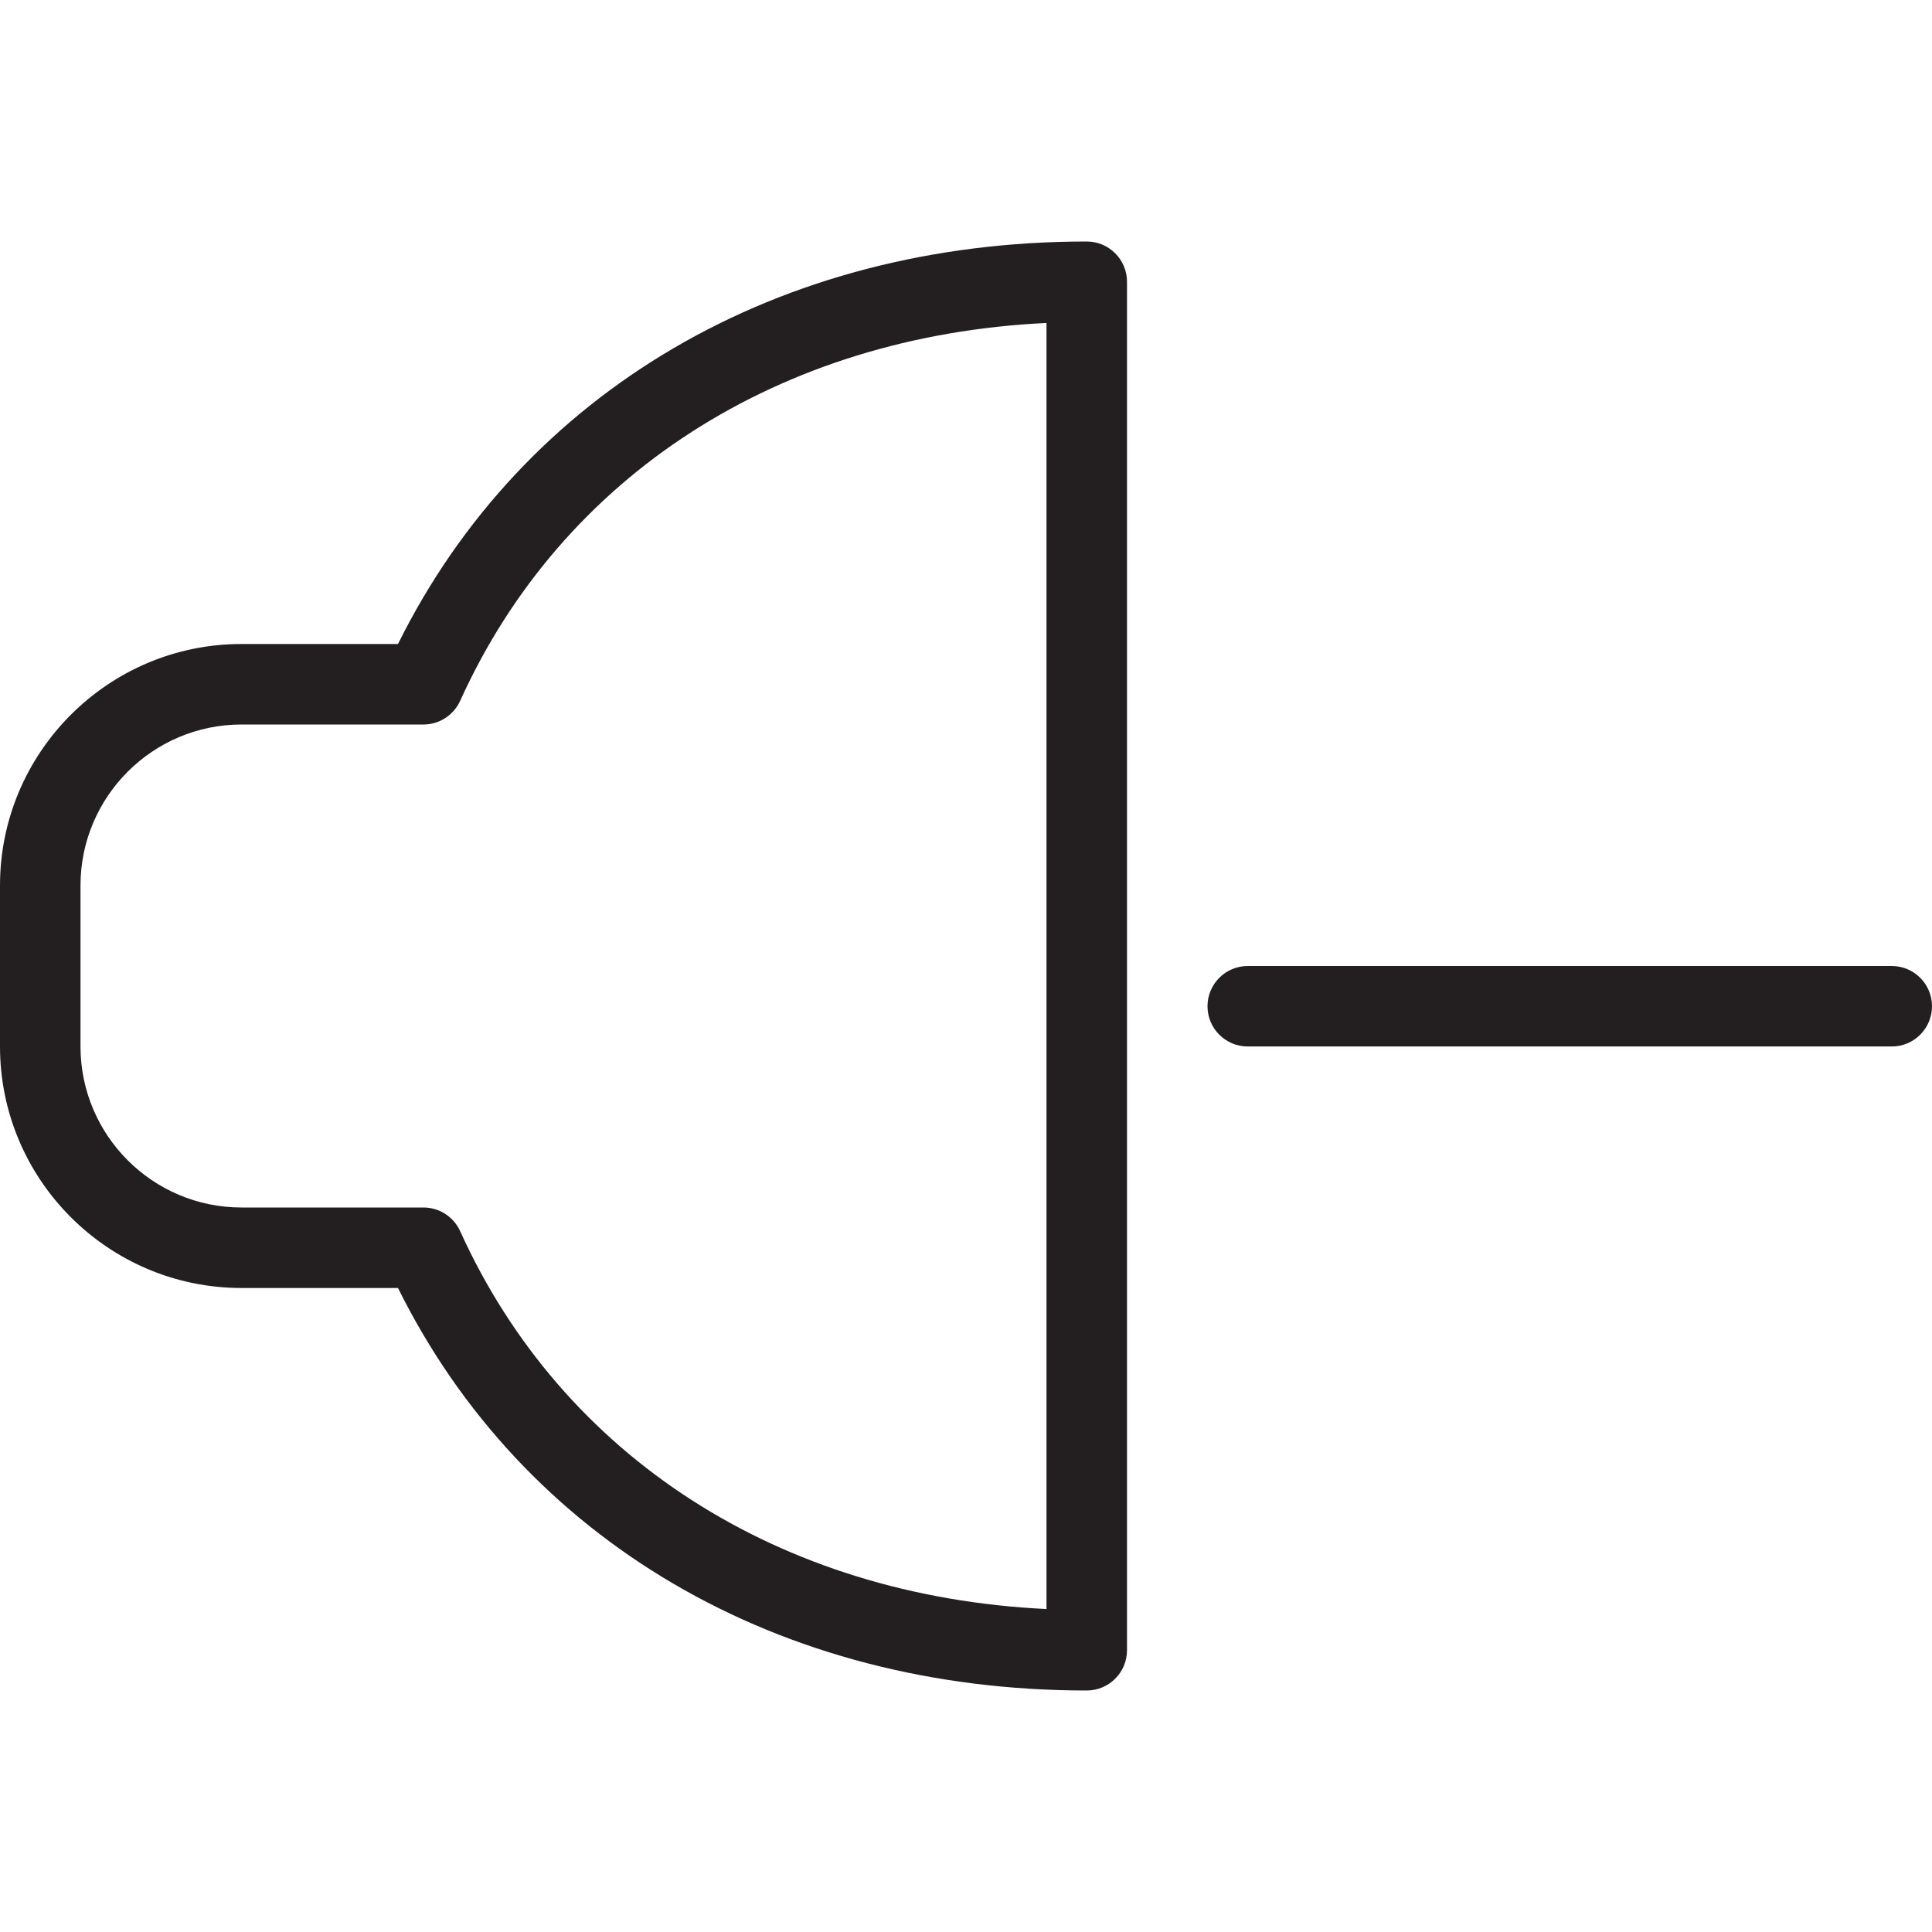 <?xml version="1.0" encoding="utf-8"?>
<!-- Generator: Adobe Illustrator 17.0.0, SVG Export Plug-In . SVG Version: 6.00 Build 0)  -->
<!DOCTYPE svg PUBLIC "-//W3C//DTD SVG 1.1//EN" "http://www.w3.org/Graphics/SVG/1.1/DTD/svg11.dtd">
<svg version="1.1" id="Layer_1" xmlns="http://www.w3.org/2000/svg" xmlns:xlink="http://www.w3.org/1999/xlink" x="0px" y="0px"
	 width="48px" height="48px" viewBox="0 0 48 48" enable-background="new 0 0 48 48" xml:space="preserve">
<g>
	<path fill="#231F20" d="M27,6C19.348,6,13,9.725,9.888,16H6c-3.309,0-6,2.691-6,6v4c0,3.309,2.691,6,6,6h3.888
		C13,38.275,19.348,42,27,42c0.552,0,1-0.448,1-1V7C28,6.448,27.552,6,27,6z M26,39.976c-6.626-0.316-12.027-3.775-14.568-9.389
		C11.27,30.23,10.914,30,10.521,30H6c-2.206,0-4-1.794-4-4v-4c0-2.206,1.794-4,4-4h4.521c0.392,0,0.748-0.23,0.911-0.587
		C13.973,11.798,19.374,8.34,26,8.024V39.976z"/>
	<path fill="#231F20" d="M47,24H31c-0.552,0-1,0.448-1,1s0.448,1,1,1h16c0.552,0,1-0.448,1-1S47.552,24,47,24z"/>
</g>
</svg>
